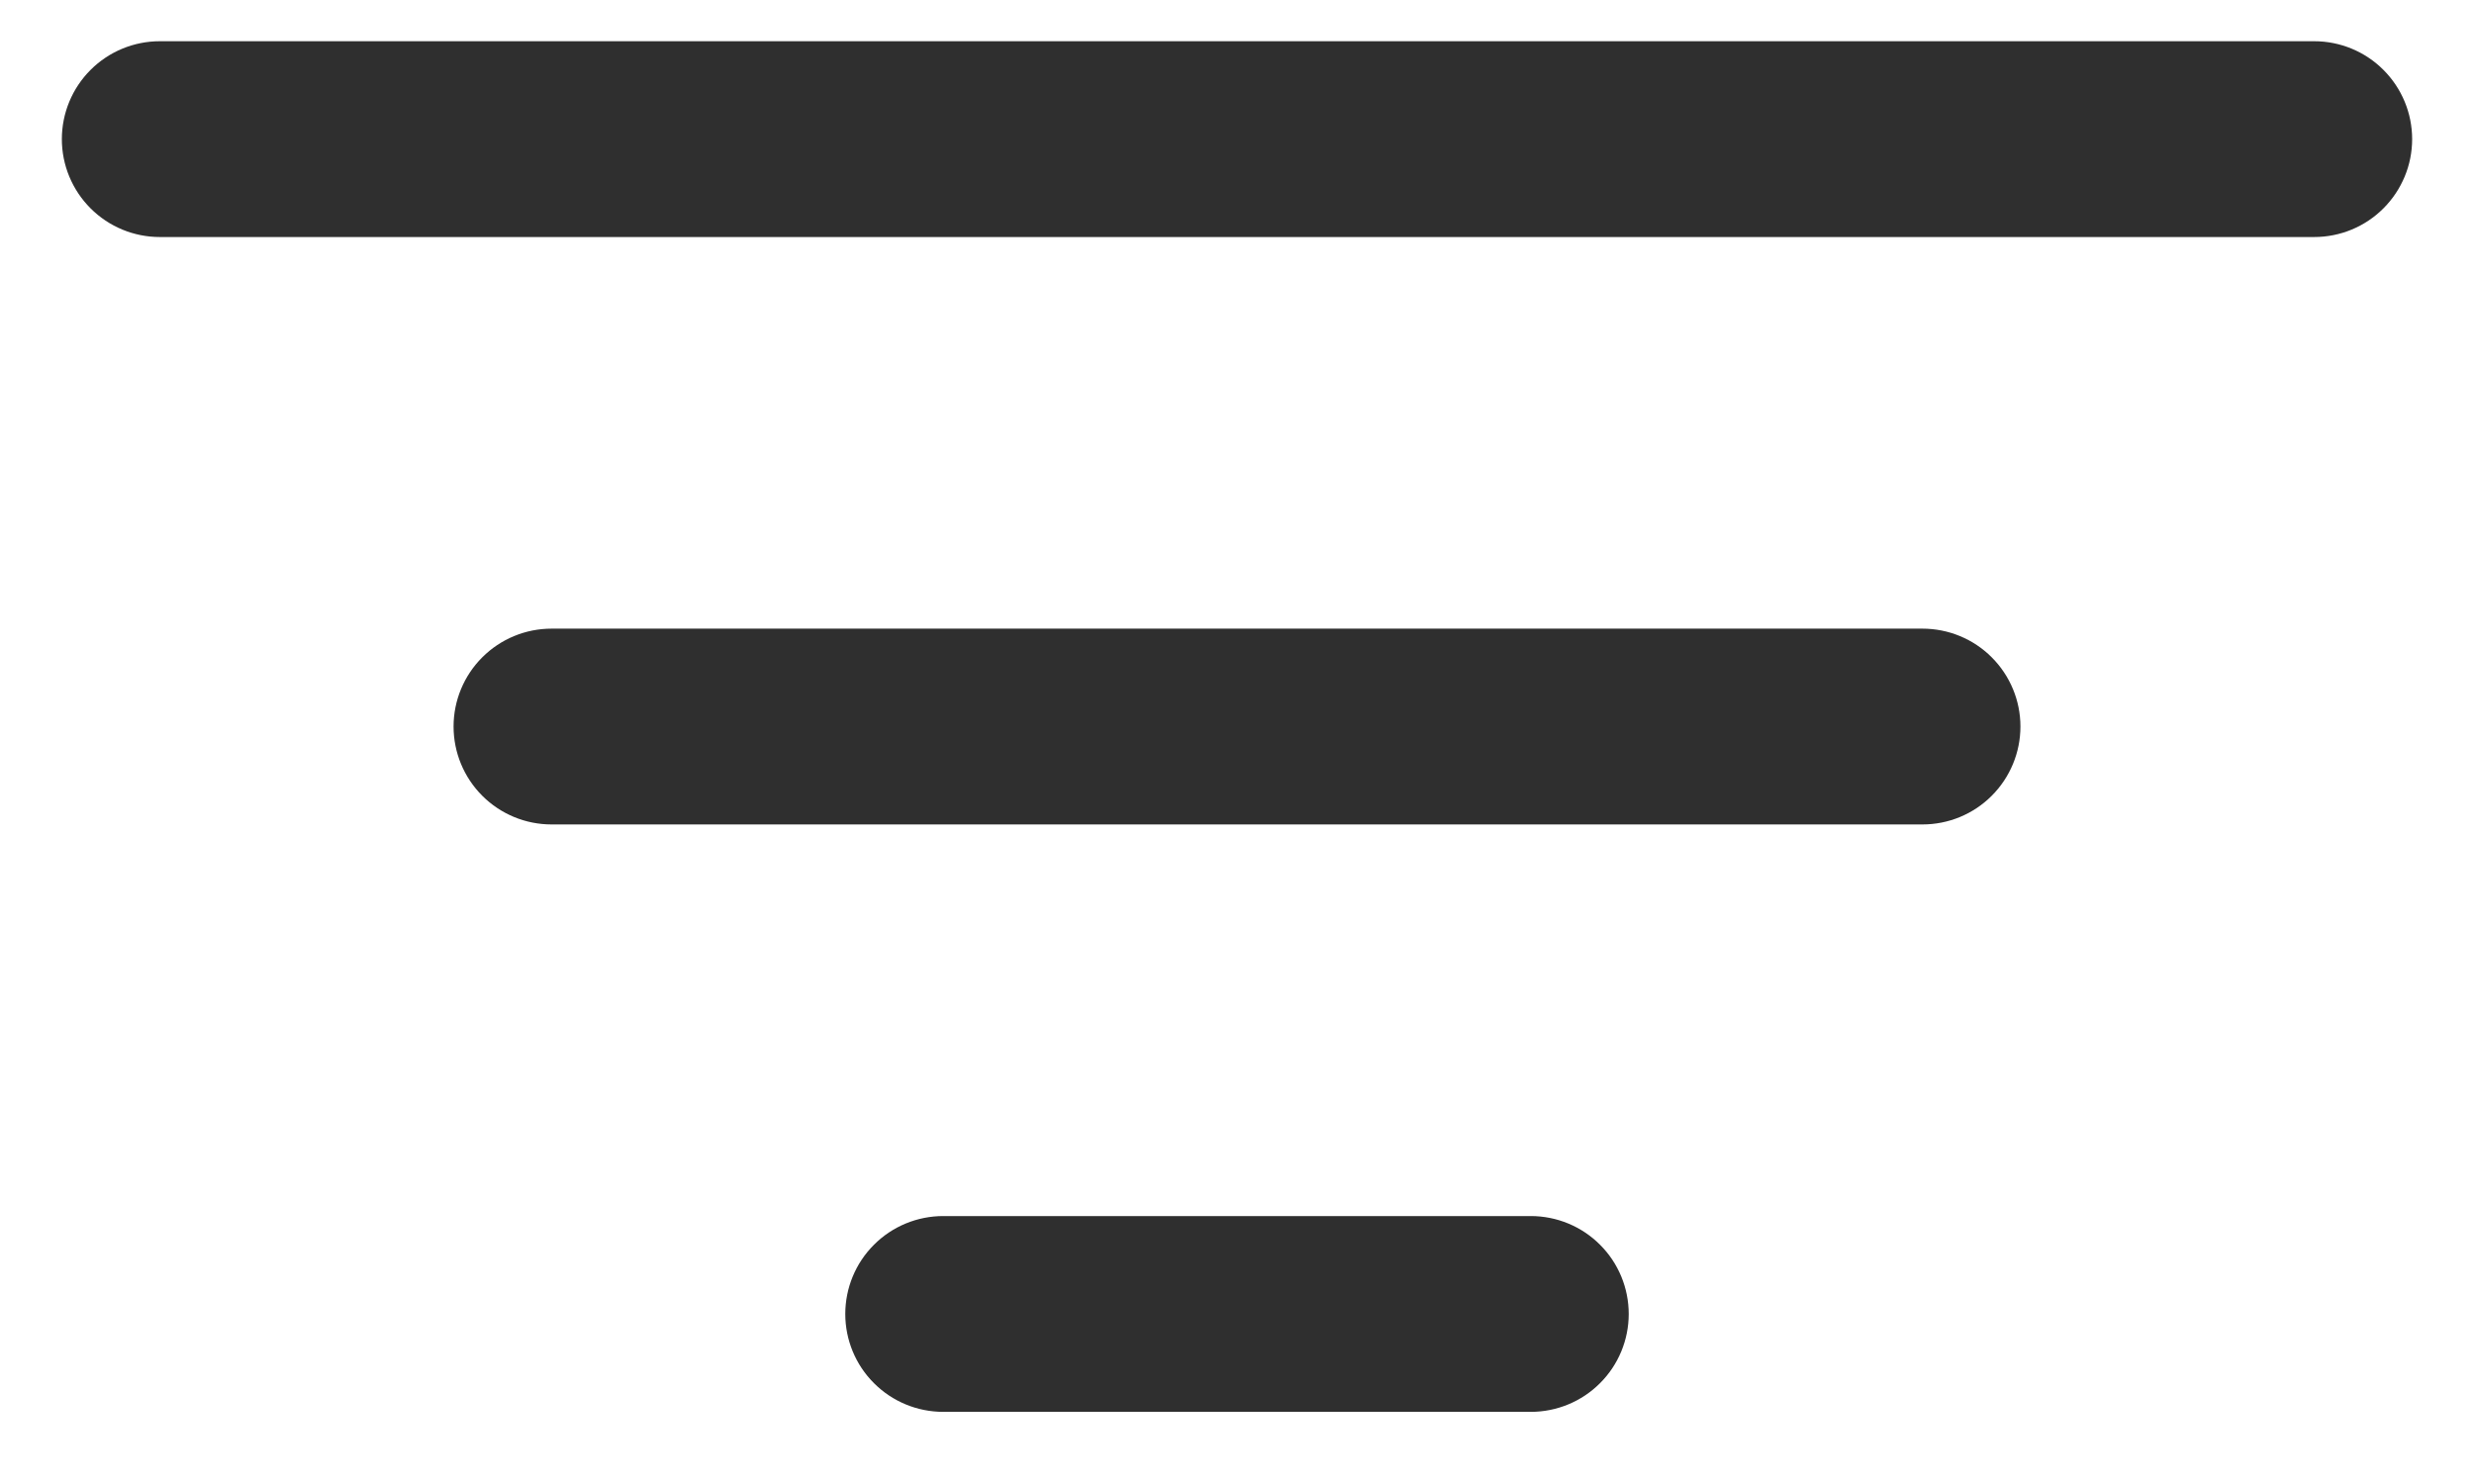 <svg width="30" height="18" viewBox="0 0 30 18" fill="none" xmlns="http://www.w3.org/2000/svg">
<path d="M10.25 15.938C10.25 15.623 10.375 15.32 10.598 15.098C10.82 14.875 11.123 14.75 11.438 14.75H18.562C18.877 14.75 19.18 14.875 19.402 15.098C19.625 15.32 19.75 15.623 19.75 15.938C19.75 16.252 19.625 16.555 19.402 16.777C19.18 17 18.877 17.125 18.562 17.125H11.438C11.123 17.125 10.82 17 10.598 16.777C10.375 16.555 10.25 16.252 10.25 15.938ZM5.5 8.812C5.5 8.498 5.625 8.196 5.848 7.973C6.071 7.75 6.373 7.625 6.688 7.625H23.312C23.627 7.625 23.93 7.75 24.152 7.973C24.375 8.196 24.5 8.498 24.5 8.812C24.5 9.127 24.375 9.429 24.152 9.652C23.93 9.875 23.627 10 23.312 10H6.688C6.373 10 6.071 9.875 5.848 9.652C5.625 9.429 5.5 9.127 5.5 8.812ZM0.75 1.688C0.75 1.373 0.875 1.071 1.098 0.848C1.321 0.625 1.623 0.5 1.938 0.5H28.062C28.377 0.5 28.68 0.625 28.902 0.848C29.125 1.071 29.25 1.373 29.25 1.688C29.25 2.002 29.125 2.304 28.902 2.527C28.68 2.75 28.377 2.875 28.062 2.875H1.938C1.623 2.875 1.321 2.75 1.098 2.527C0.875 2.304 0.75 2.002 0.75 1.688Z" fill="#2F2F2F"/>
</svg>
